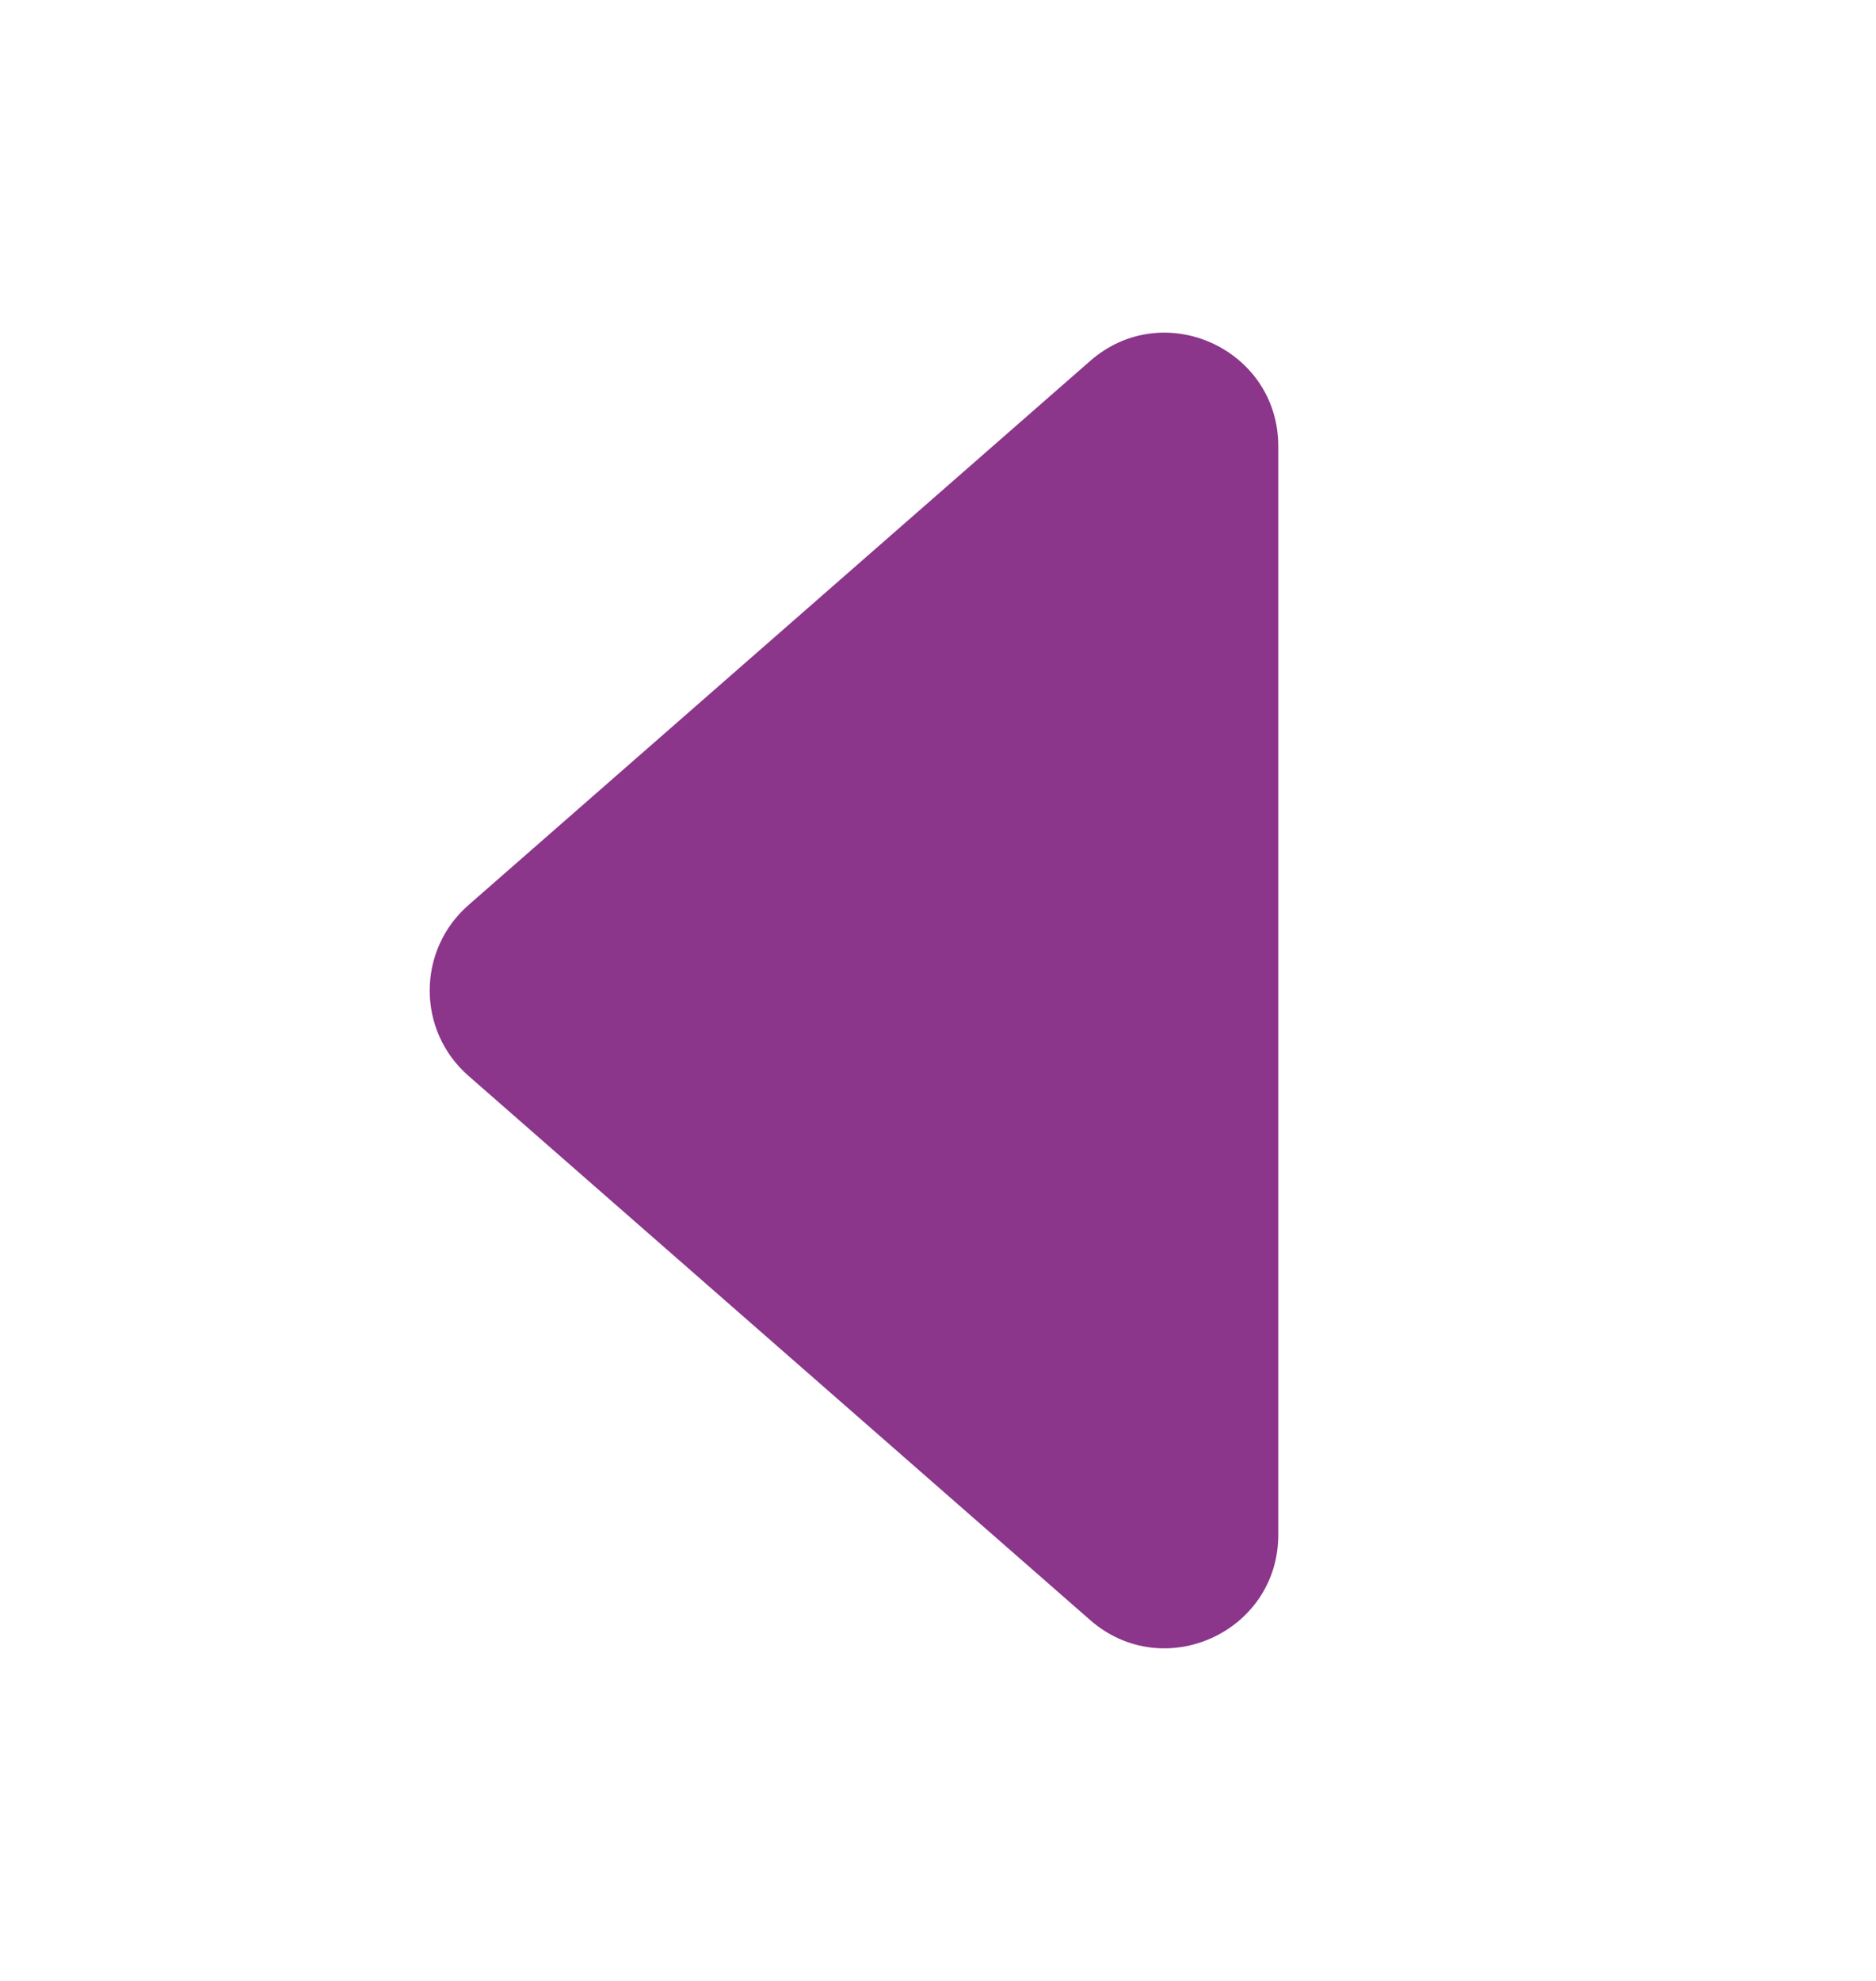 <svg width="18" height="19" viewBox="0 0 18 19" fill="none" xmlns="http://www.w3.org/2000/svg">
<path d="M4.495 10.319L10.46 15.539C11.164 16.154 12.265 15.655 12.265 14.72V4.281C12.265 3.346 11.164 2.846 10.46 3.462L4.495 8.681C3.999 9.115 3.999 9.886 4.495 10.319Z" fill="#8B358B"/>
</svg>
